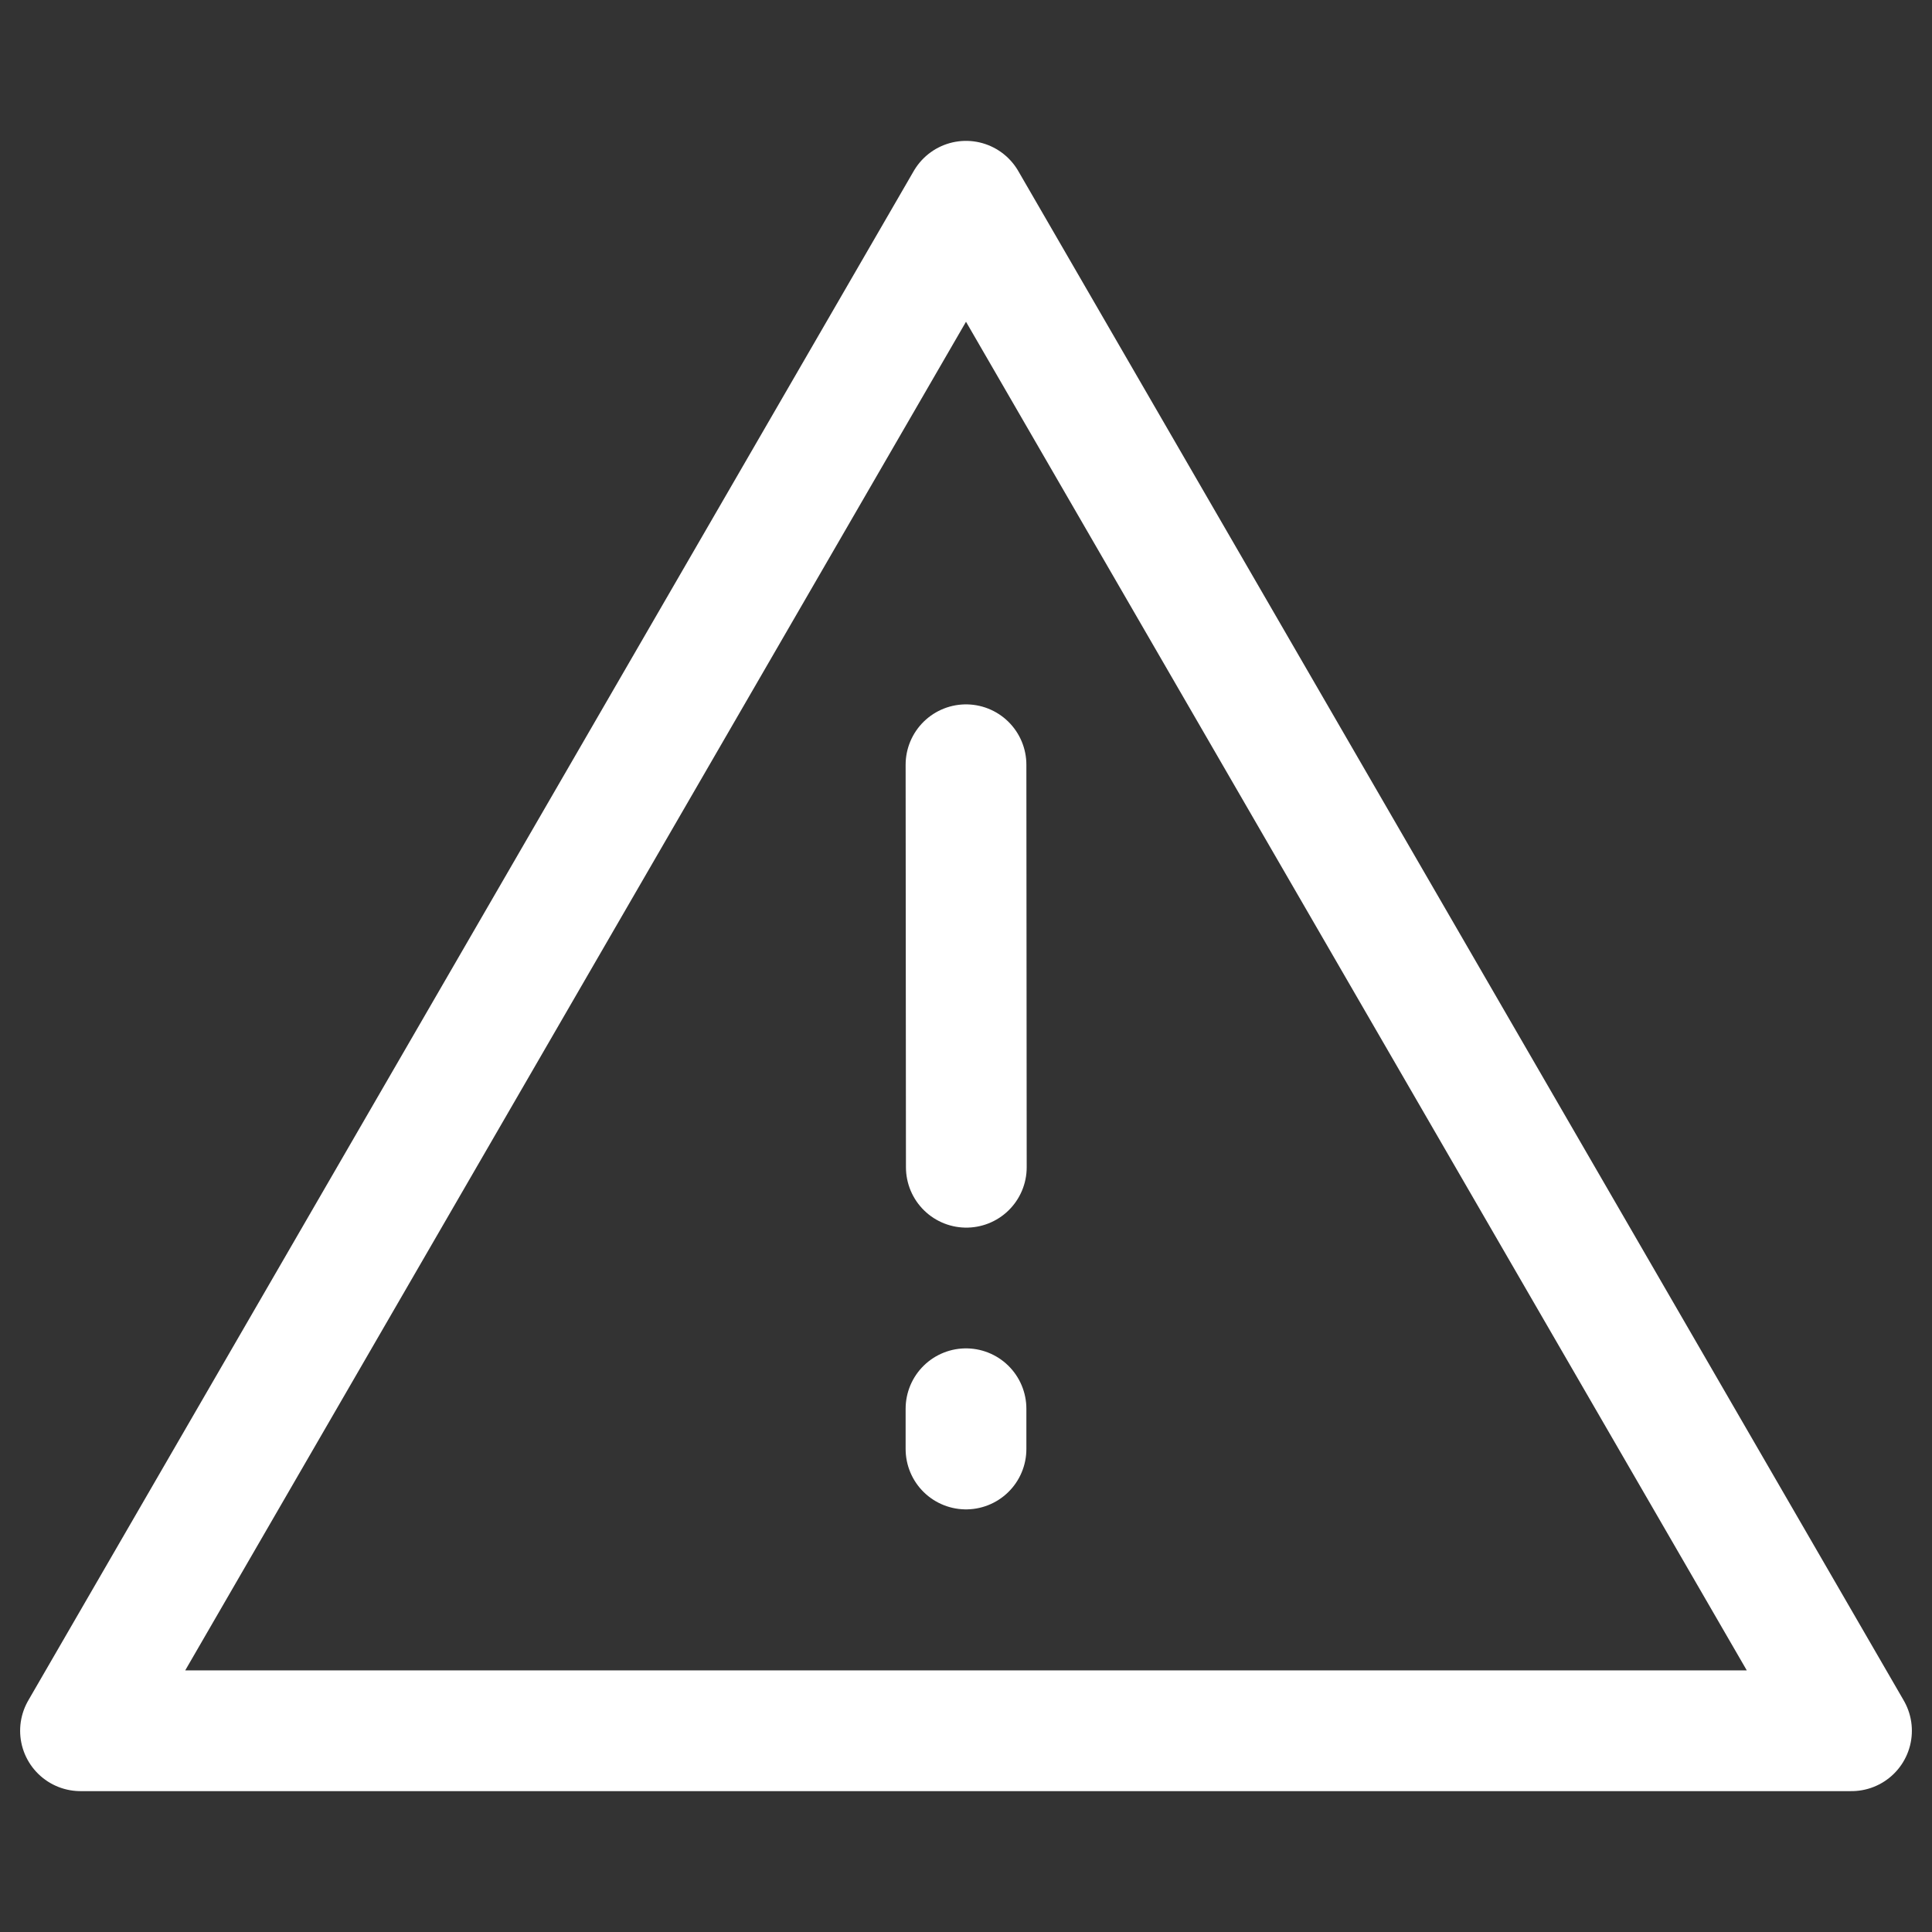<svg width="24" height="24" viewBox="0 0 24 24" fill="none" xmlns="http://www.w3.org/2000/svg">
<rect x="0" y="0" width="24" height="24" fill="#333333" stroke="none"/>
<path fill-rule="evenodd" clip-rule="evenodd" d="M12 2.5L1 21.5H23L12 2.5Z" stroke="white" stroke-width="1.5" stroke-linejoin="round"/>
<path d="M12 17.5V18" stroke="white" stroke-width="1.5" stroke-linecap="round"/>
<path d="M12 9.5L12.004 14.5" stroke="white" stroke-width="1.5" stroke-linecap="round"/>
</svg>
